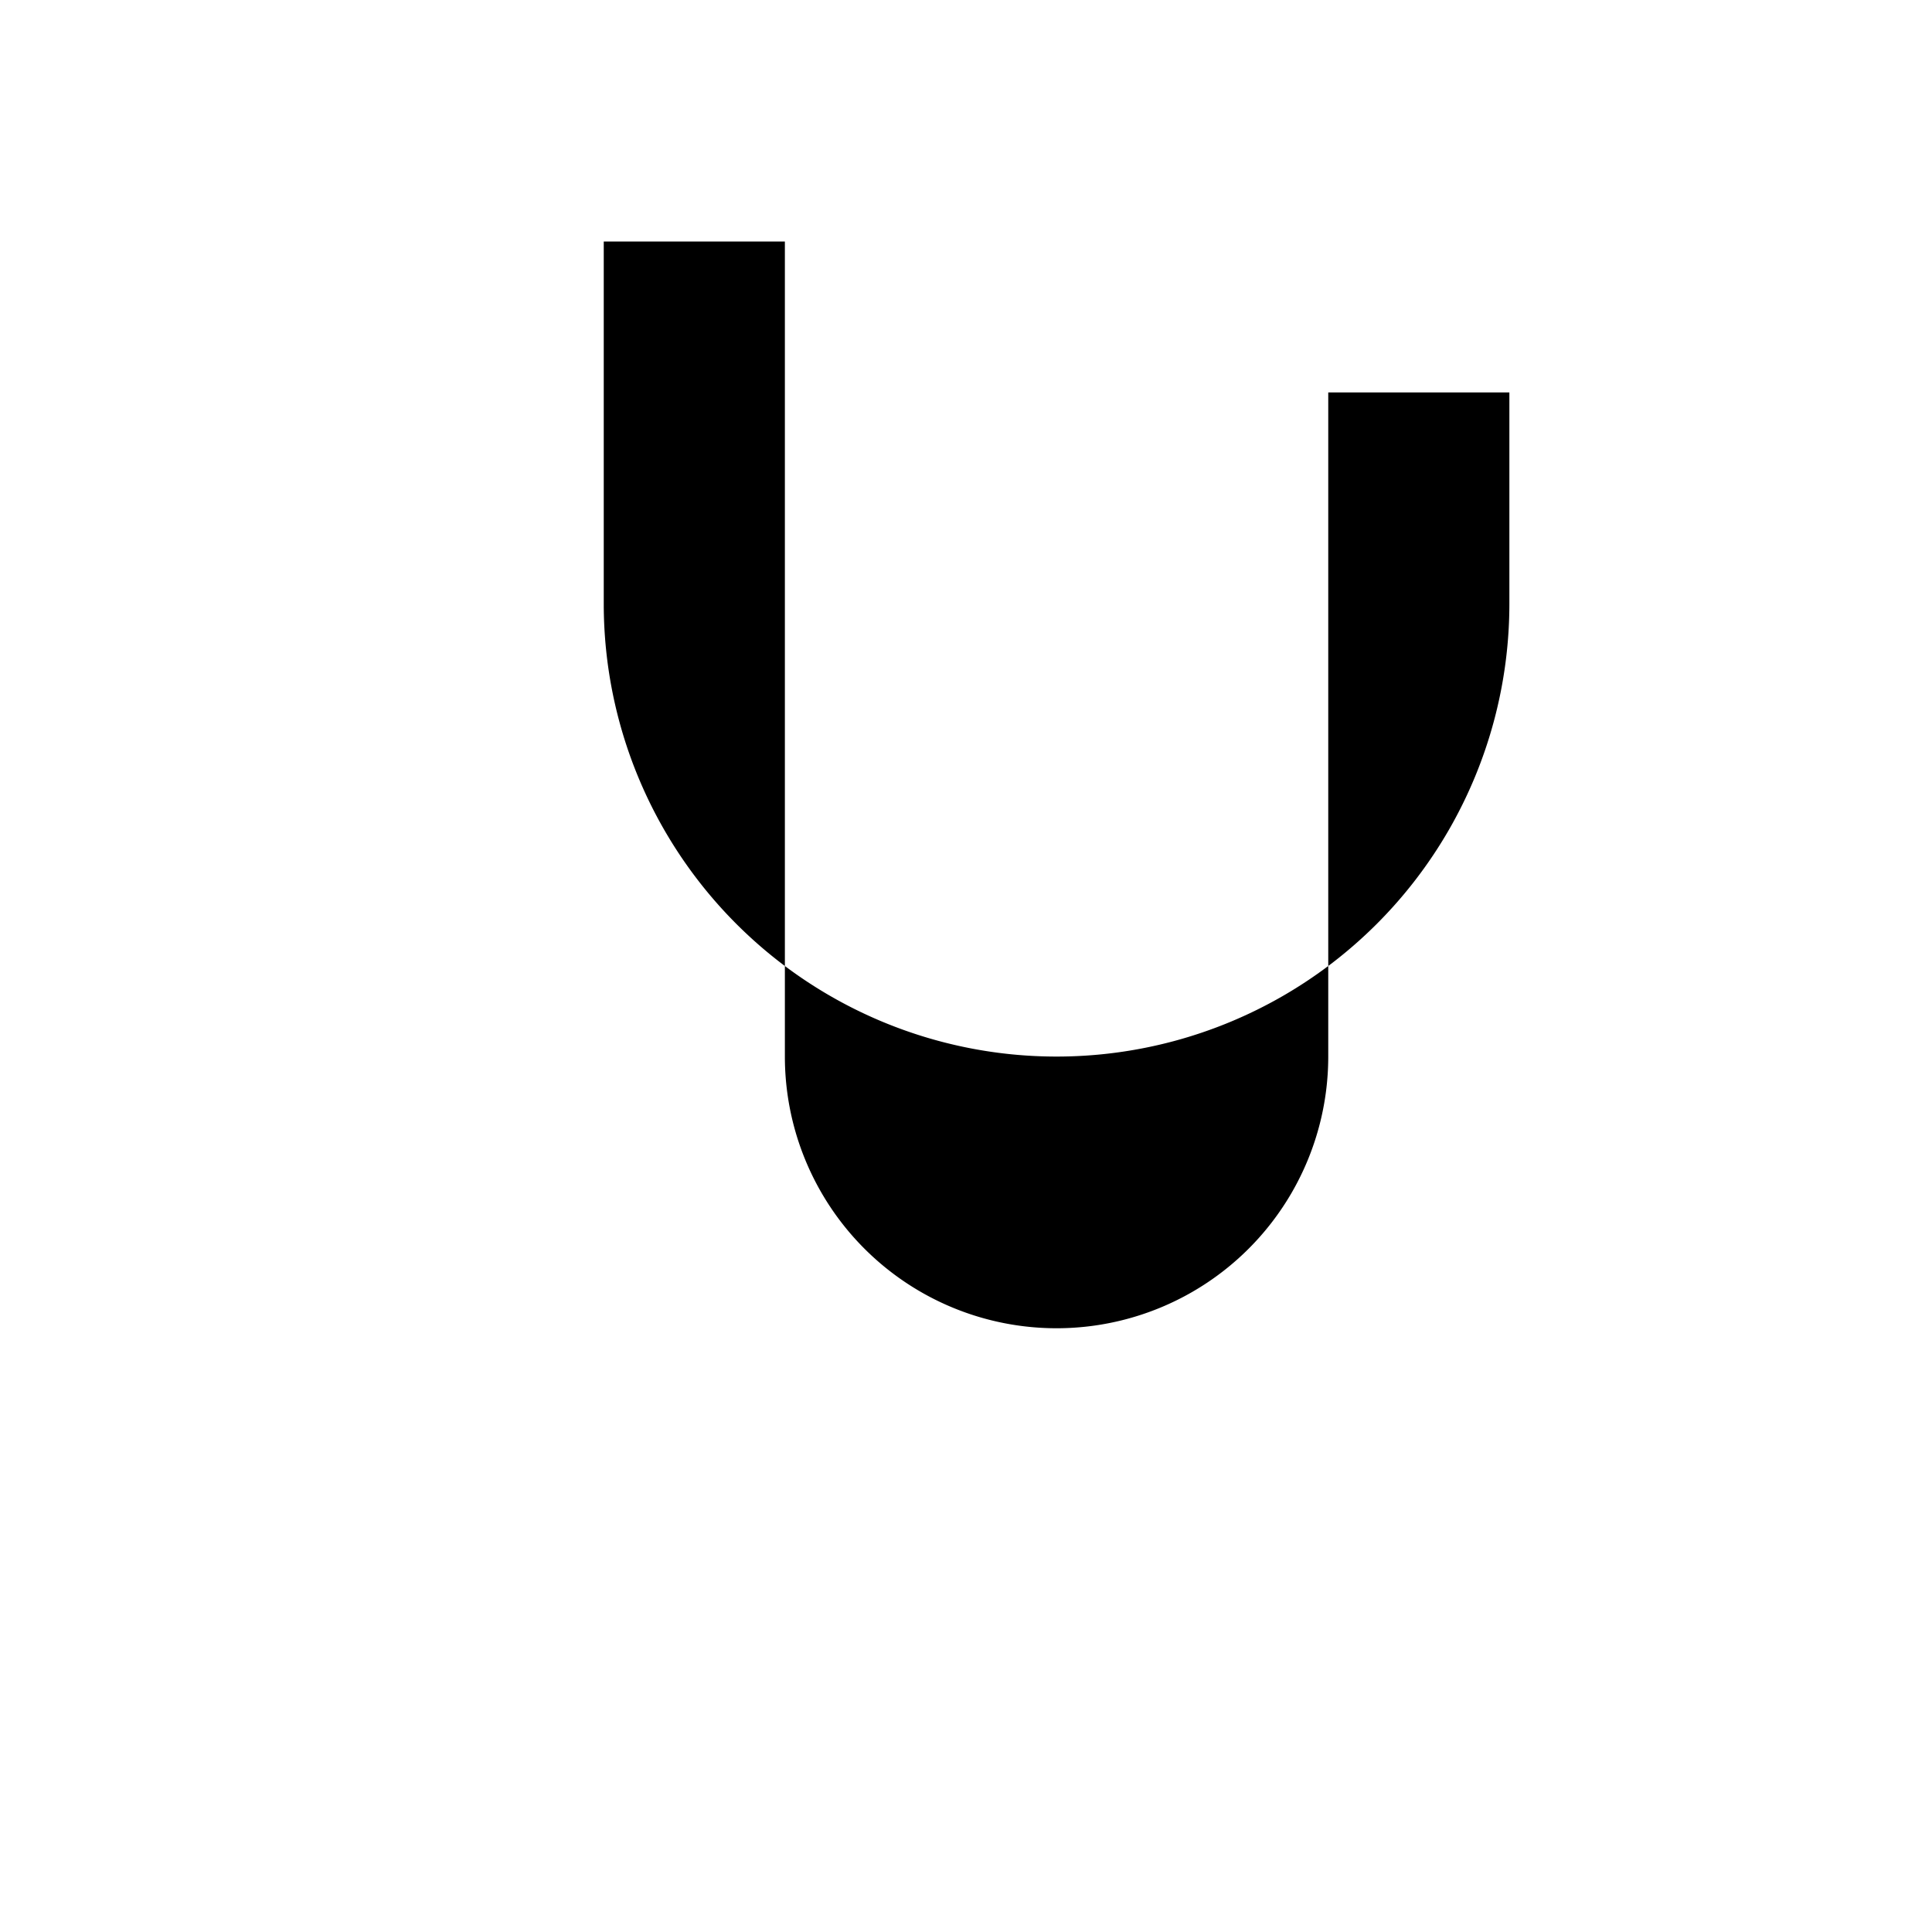   <svg
              className="w-5 h-5"
              fill="currentColor"
              viewBox="0 0 24 24"
              aria-hidden="true"
              xmlns="http://www.w3.org/2000/svg"
            >
              <path d="M9.75 3v10.125a3.375 3.375 0 003.375 3.375 3.375 3.375 0 003.375-3.375v-8.25h2.25V7.5a5.625 5.625 0 01-5.625 5.625 5.625 5.625 0 01-5.625-5.625V3h2.25z" />
            </svg>